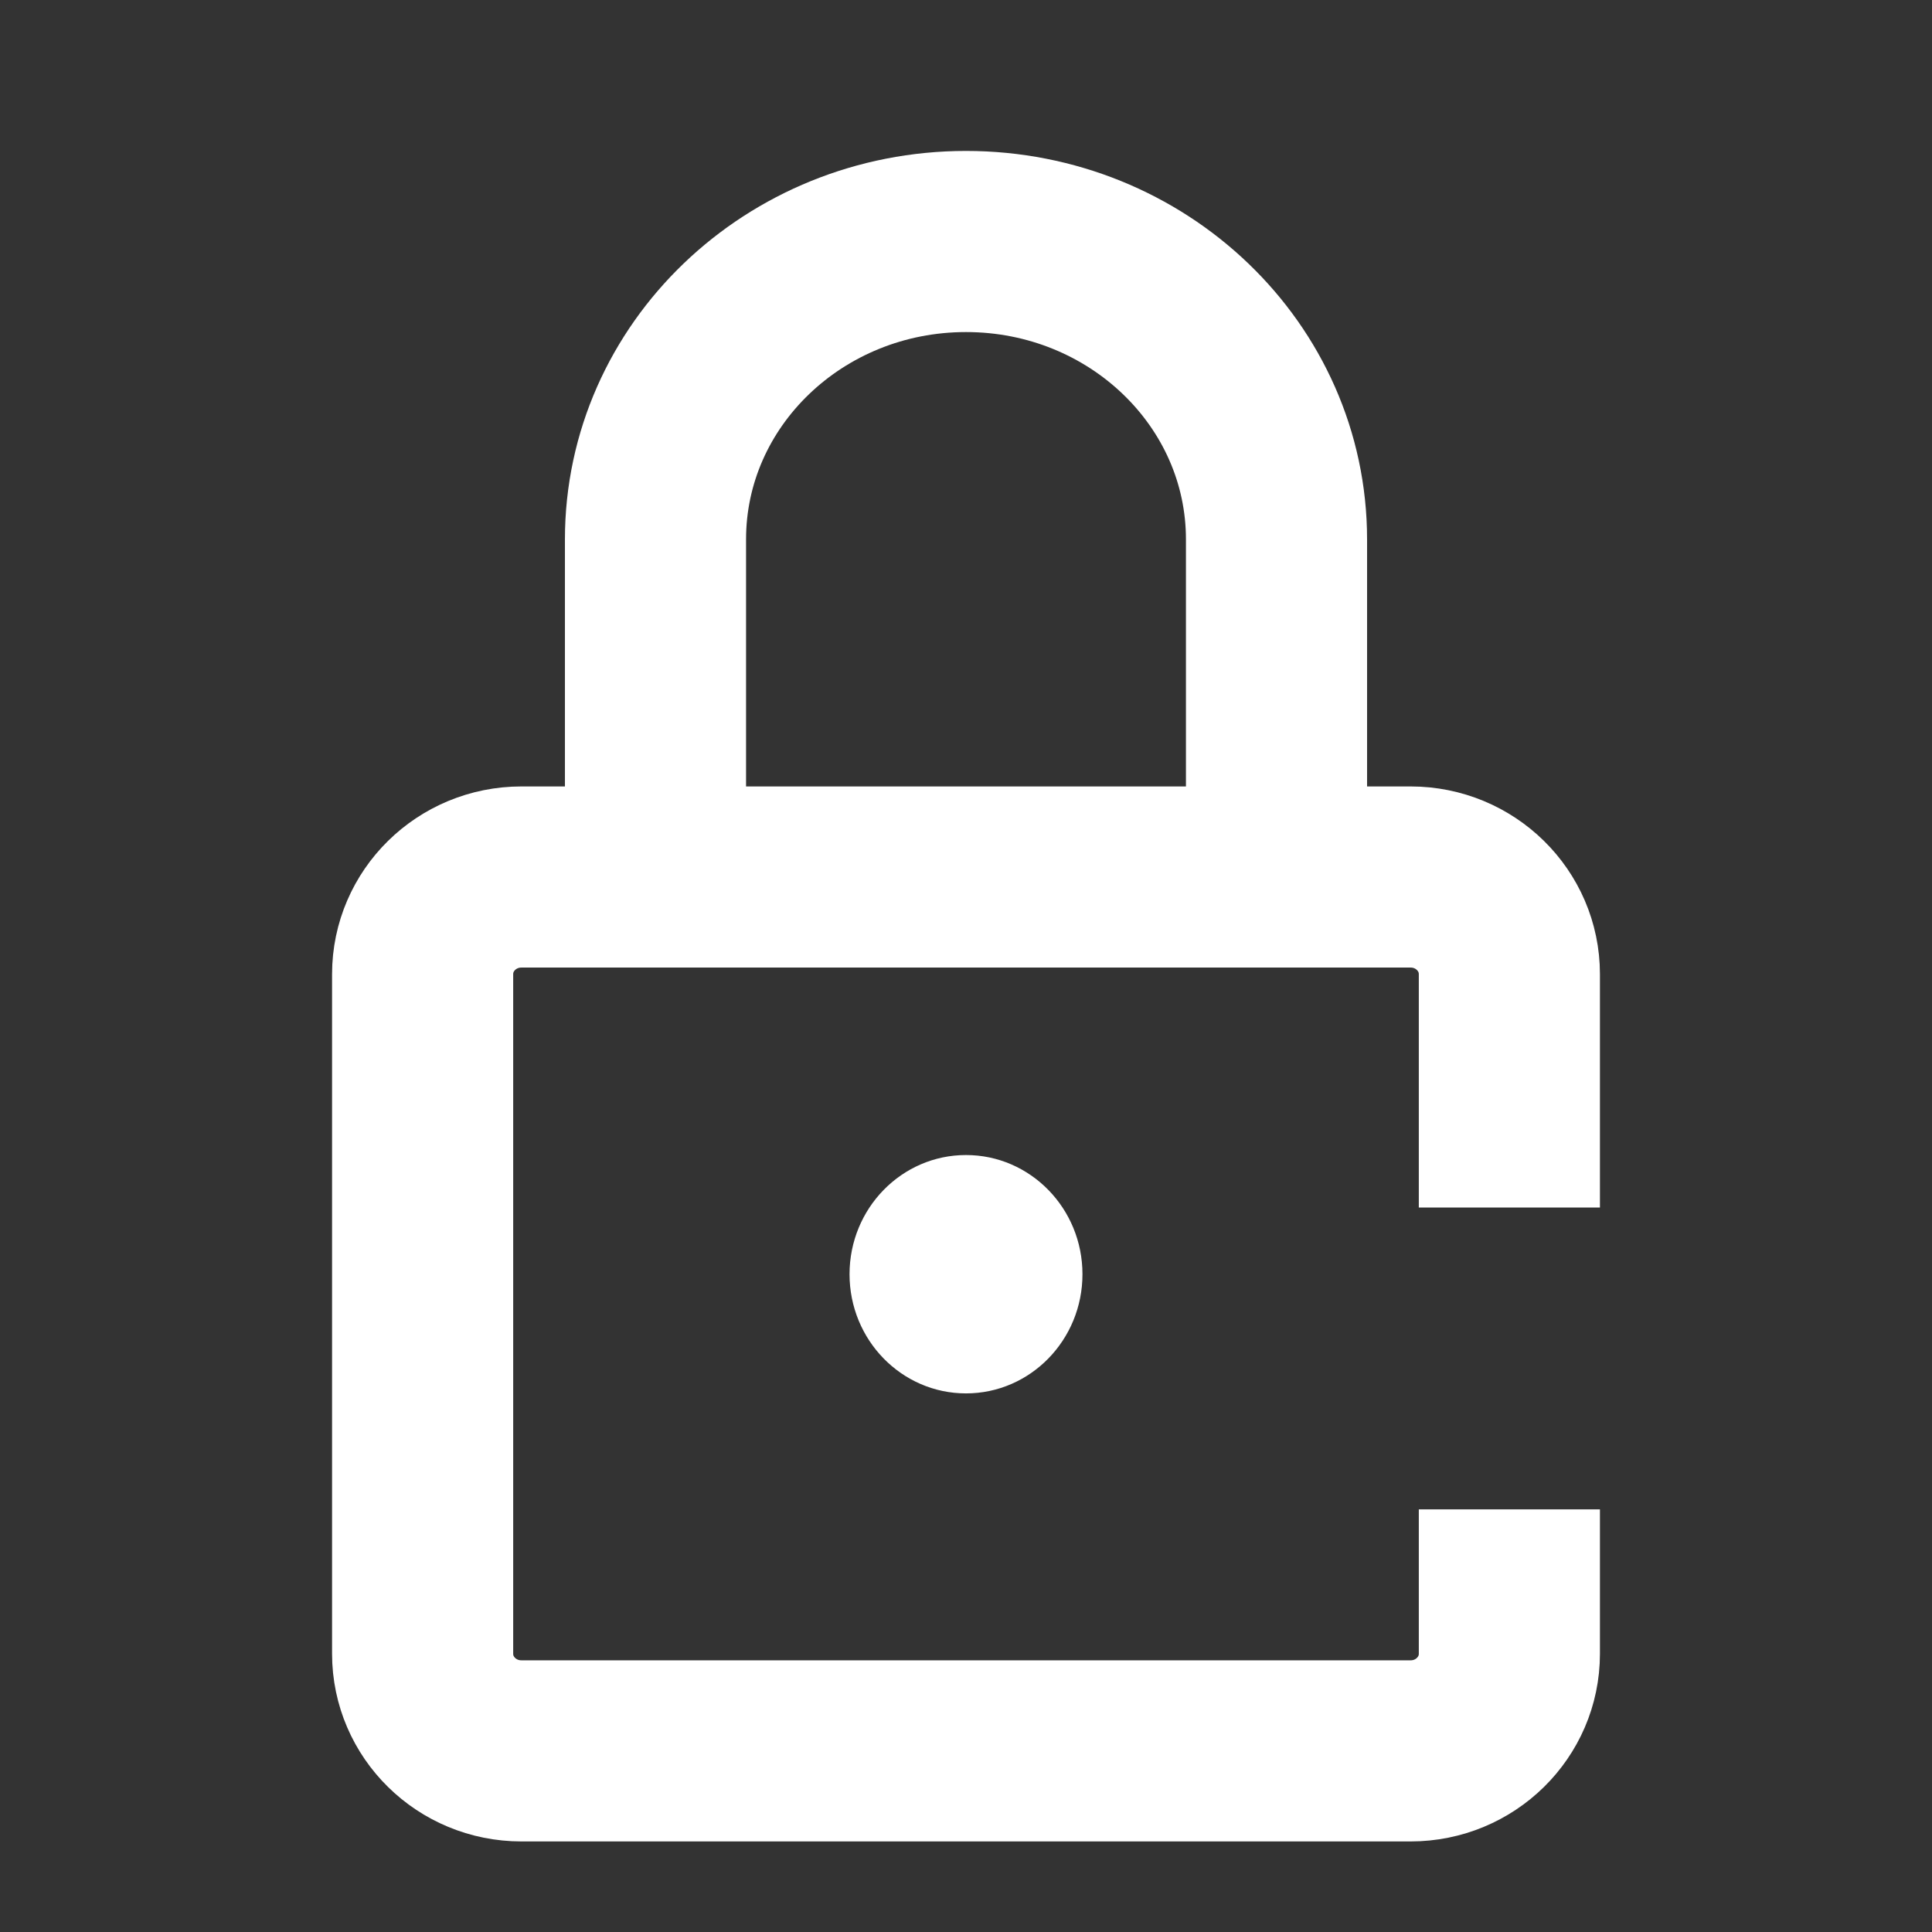 <?xml version="1.0" encoding="UTF-8"?>
<svg width="32px" height="32px" viewBox="0 0 32 32" version="1.1" xmlns="http://www.w3.org/2000/svg"
>
    <rect x="0" y="0" width="32" height="32" fill="#333333" stroke="none"/>
    <!-- Generator: Sketch 54.1 (76490) - https://sketchapp.com -->
    <title>_icon/private/m/white</title>
    <desc>Created with Sketch.</desc>
    <g id="_icon/private/m/white" stroke="none" stroke-width="1" fill="none" fill-rule="evenodd">
        <path d="M25,25 L25,27.392 C25,28.28 24.267,29 23.364,29 L8.636,29 C7.733,29 7,28.28 7,27.392 L7,16.135 C7,15.246 7.733,14.526 8.636,14.526 L23.364,14.526 C24.267,14.526 25,15.246 25,16.135 L25,20"
              id="Rectangle" stroke="#FFFFFF" stroke-width="3" strokeLinecap="round" stroke-linejoin="round"></path>
        <path d="M10.857,13.211 L10.857,8.934 C10.857,6.209 13.16,4 16,4 C18.84,4 21.143,6.209 21.143,8.934 L21.143,13.211"
              id="Rectangle" stroke="#FFFFFF" stroke-width="3" strokeLinecap="round" stroke-linejoin="round"></path>
        <ellipse id="Oval" fill="#FFFFFF" cx="16" cy="21.105" rx="1.929" ry="1.974"></ellipse>
    </g>
</svg>